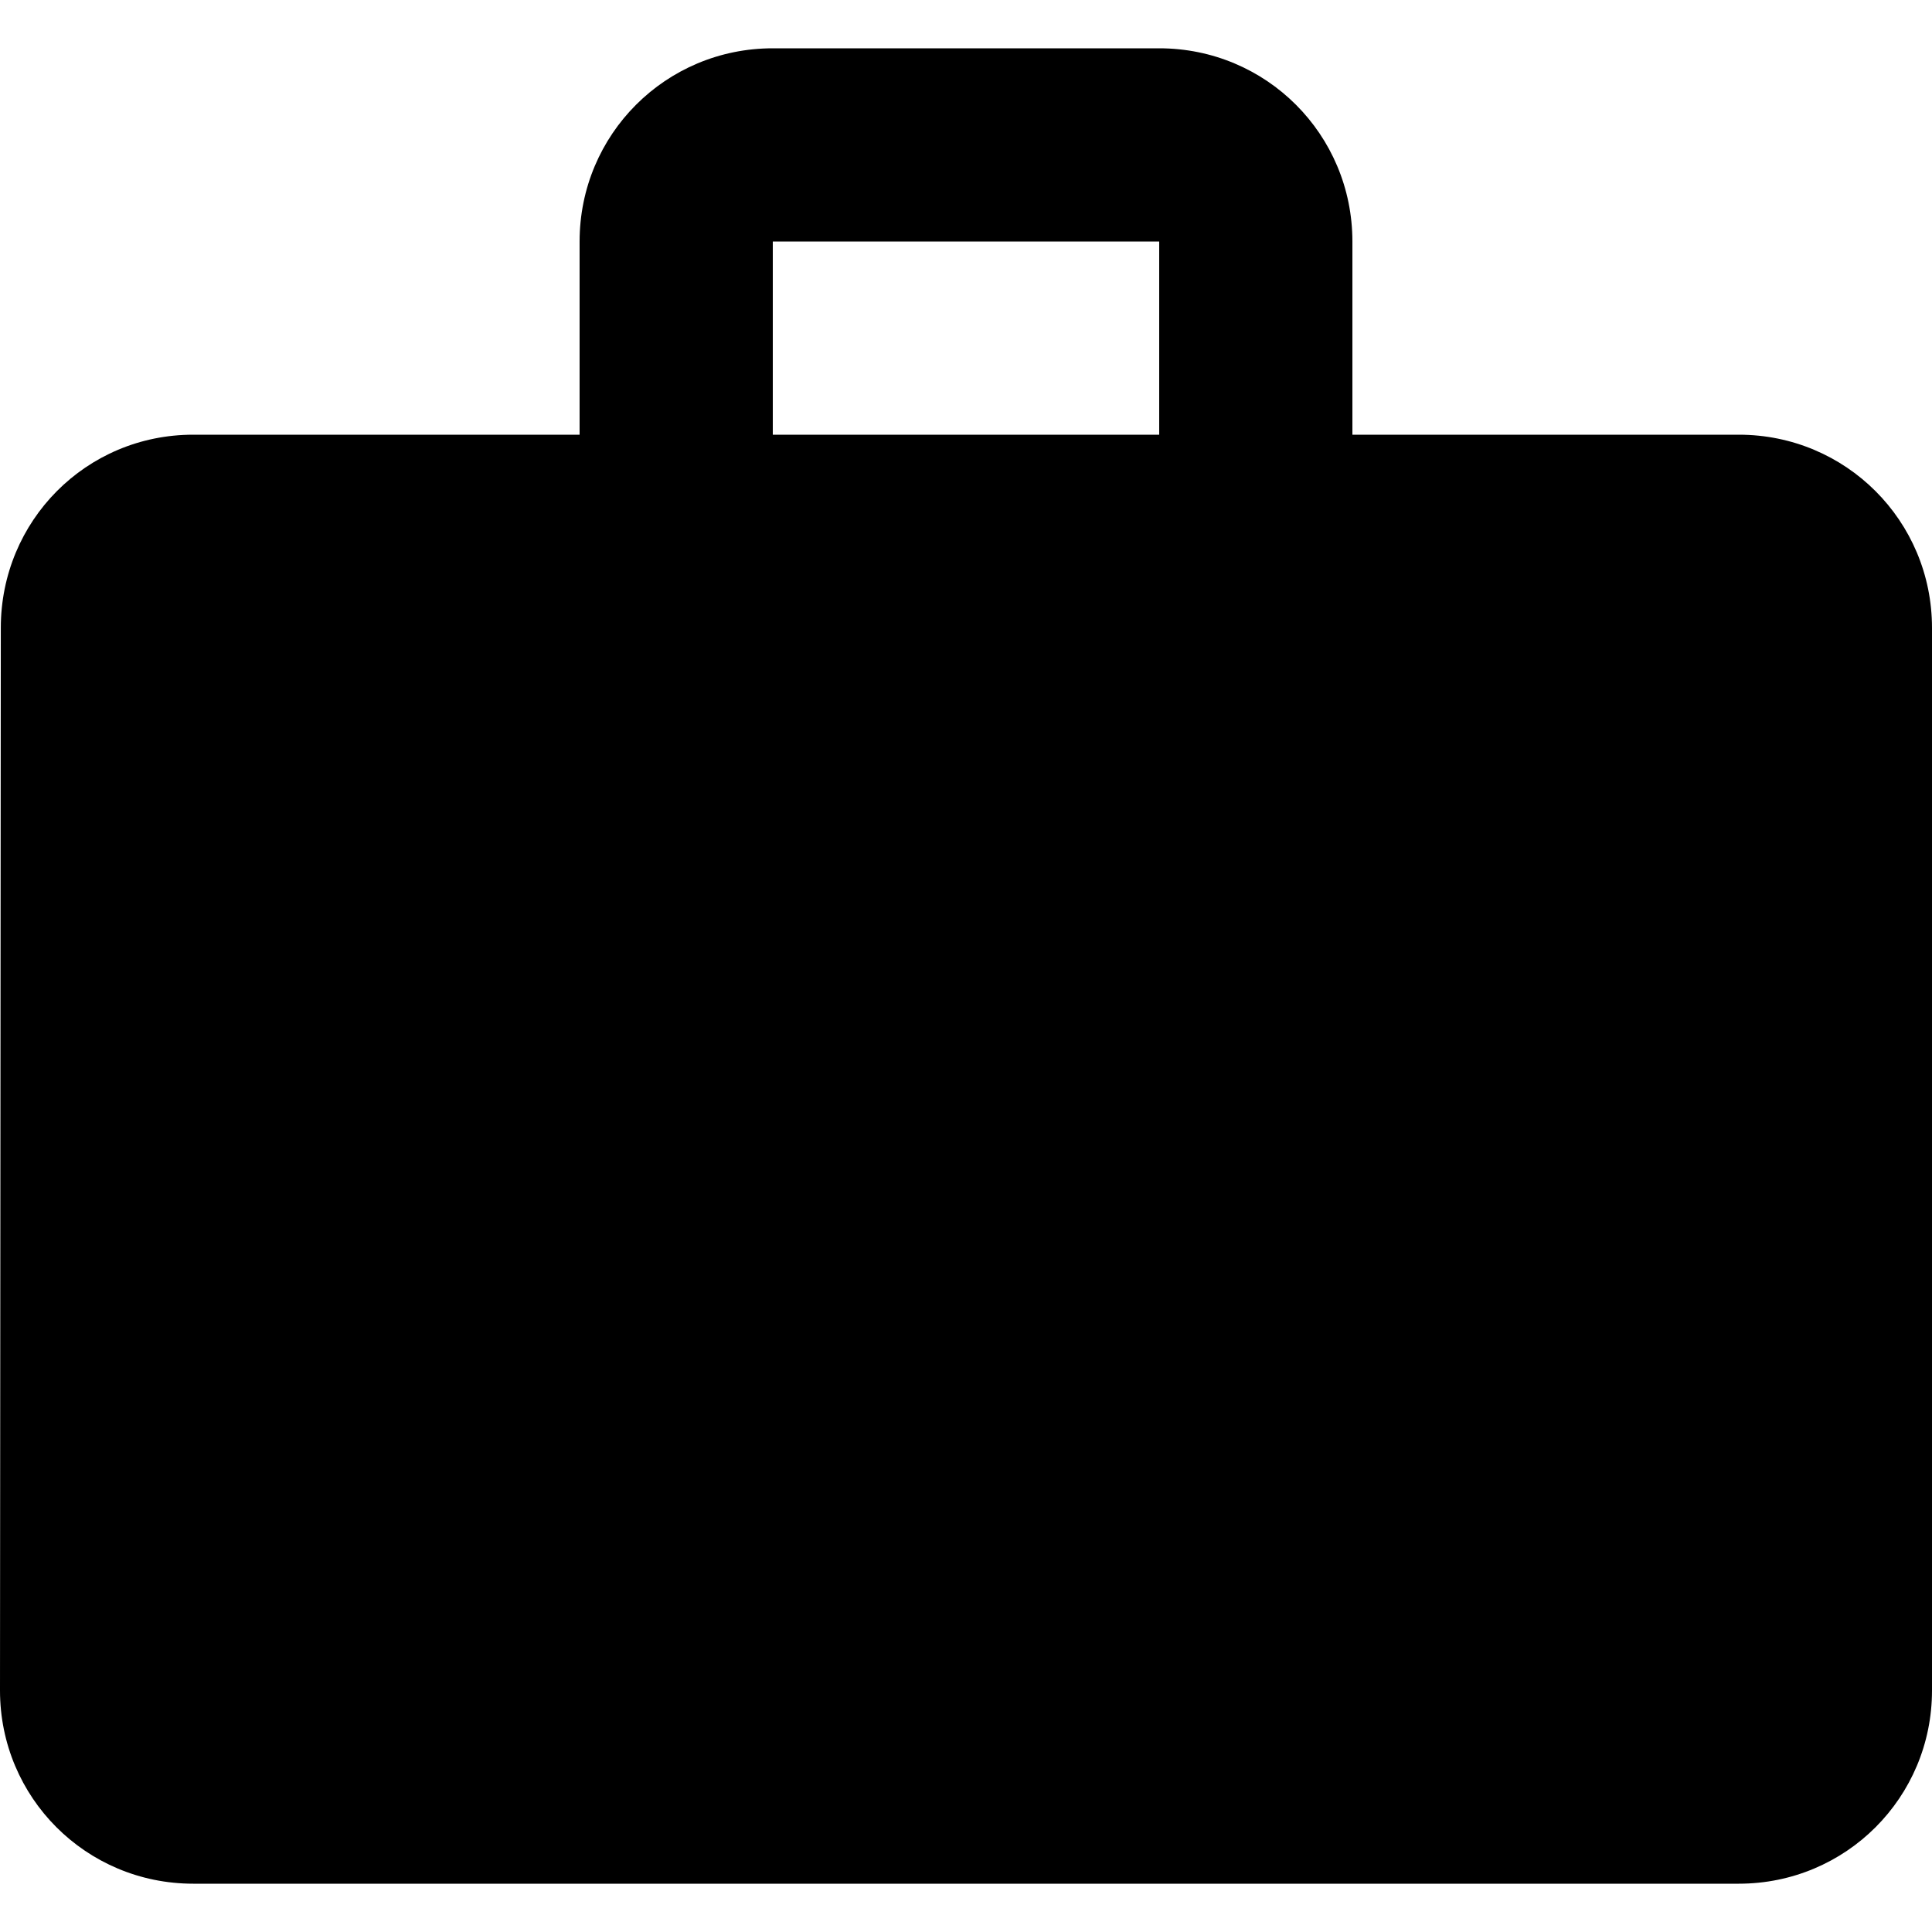 <svg xmlns="http://www.w3.org/2000/svg" viewBox="0 0 48 48">
  <path d="M43.2 10.8h-9.6V6c0-2.66-2.14-4.8-4.8-4.8h-9.6c-2.66 0-4.8 2.14-4.8 4.8v4.8H4.8c-2.66 0-4.78 2.14-4.78 4.8L0 42c0 2.66 2.14 4.8 4.8 4.8h38.4c2.66 0 4.8-2.14 4.8-4.8V15.6c0-2.66-2.14-4.8-4.8-4.8zm-14.4 0h-9.6V6h9.6z"/>
</svg>

